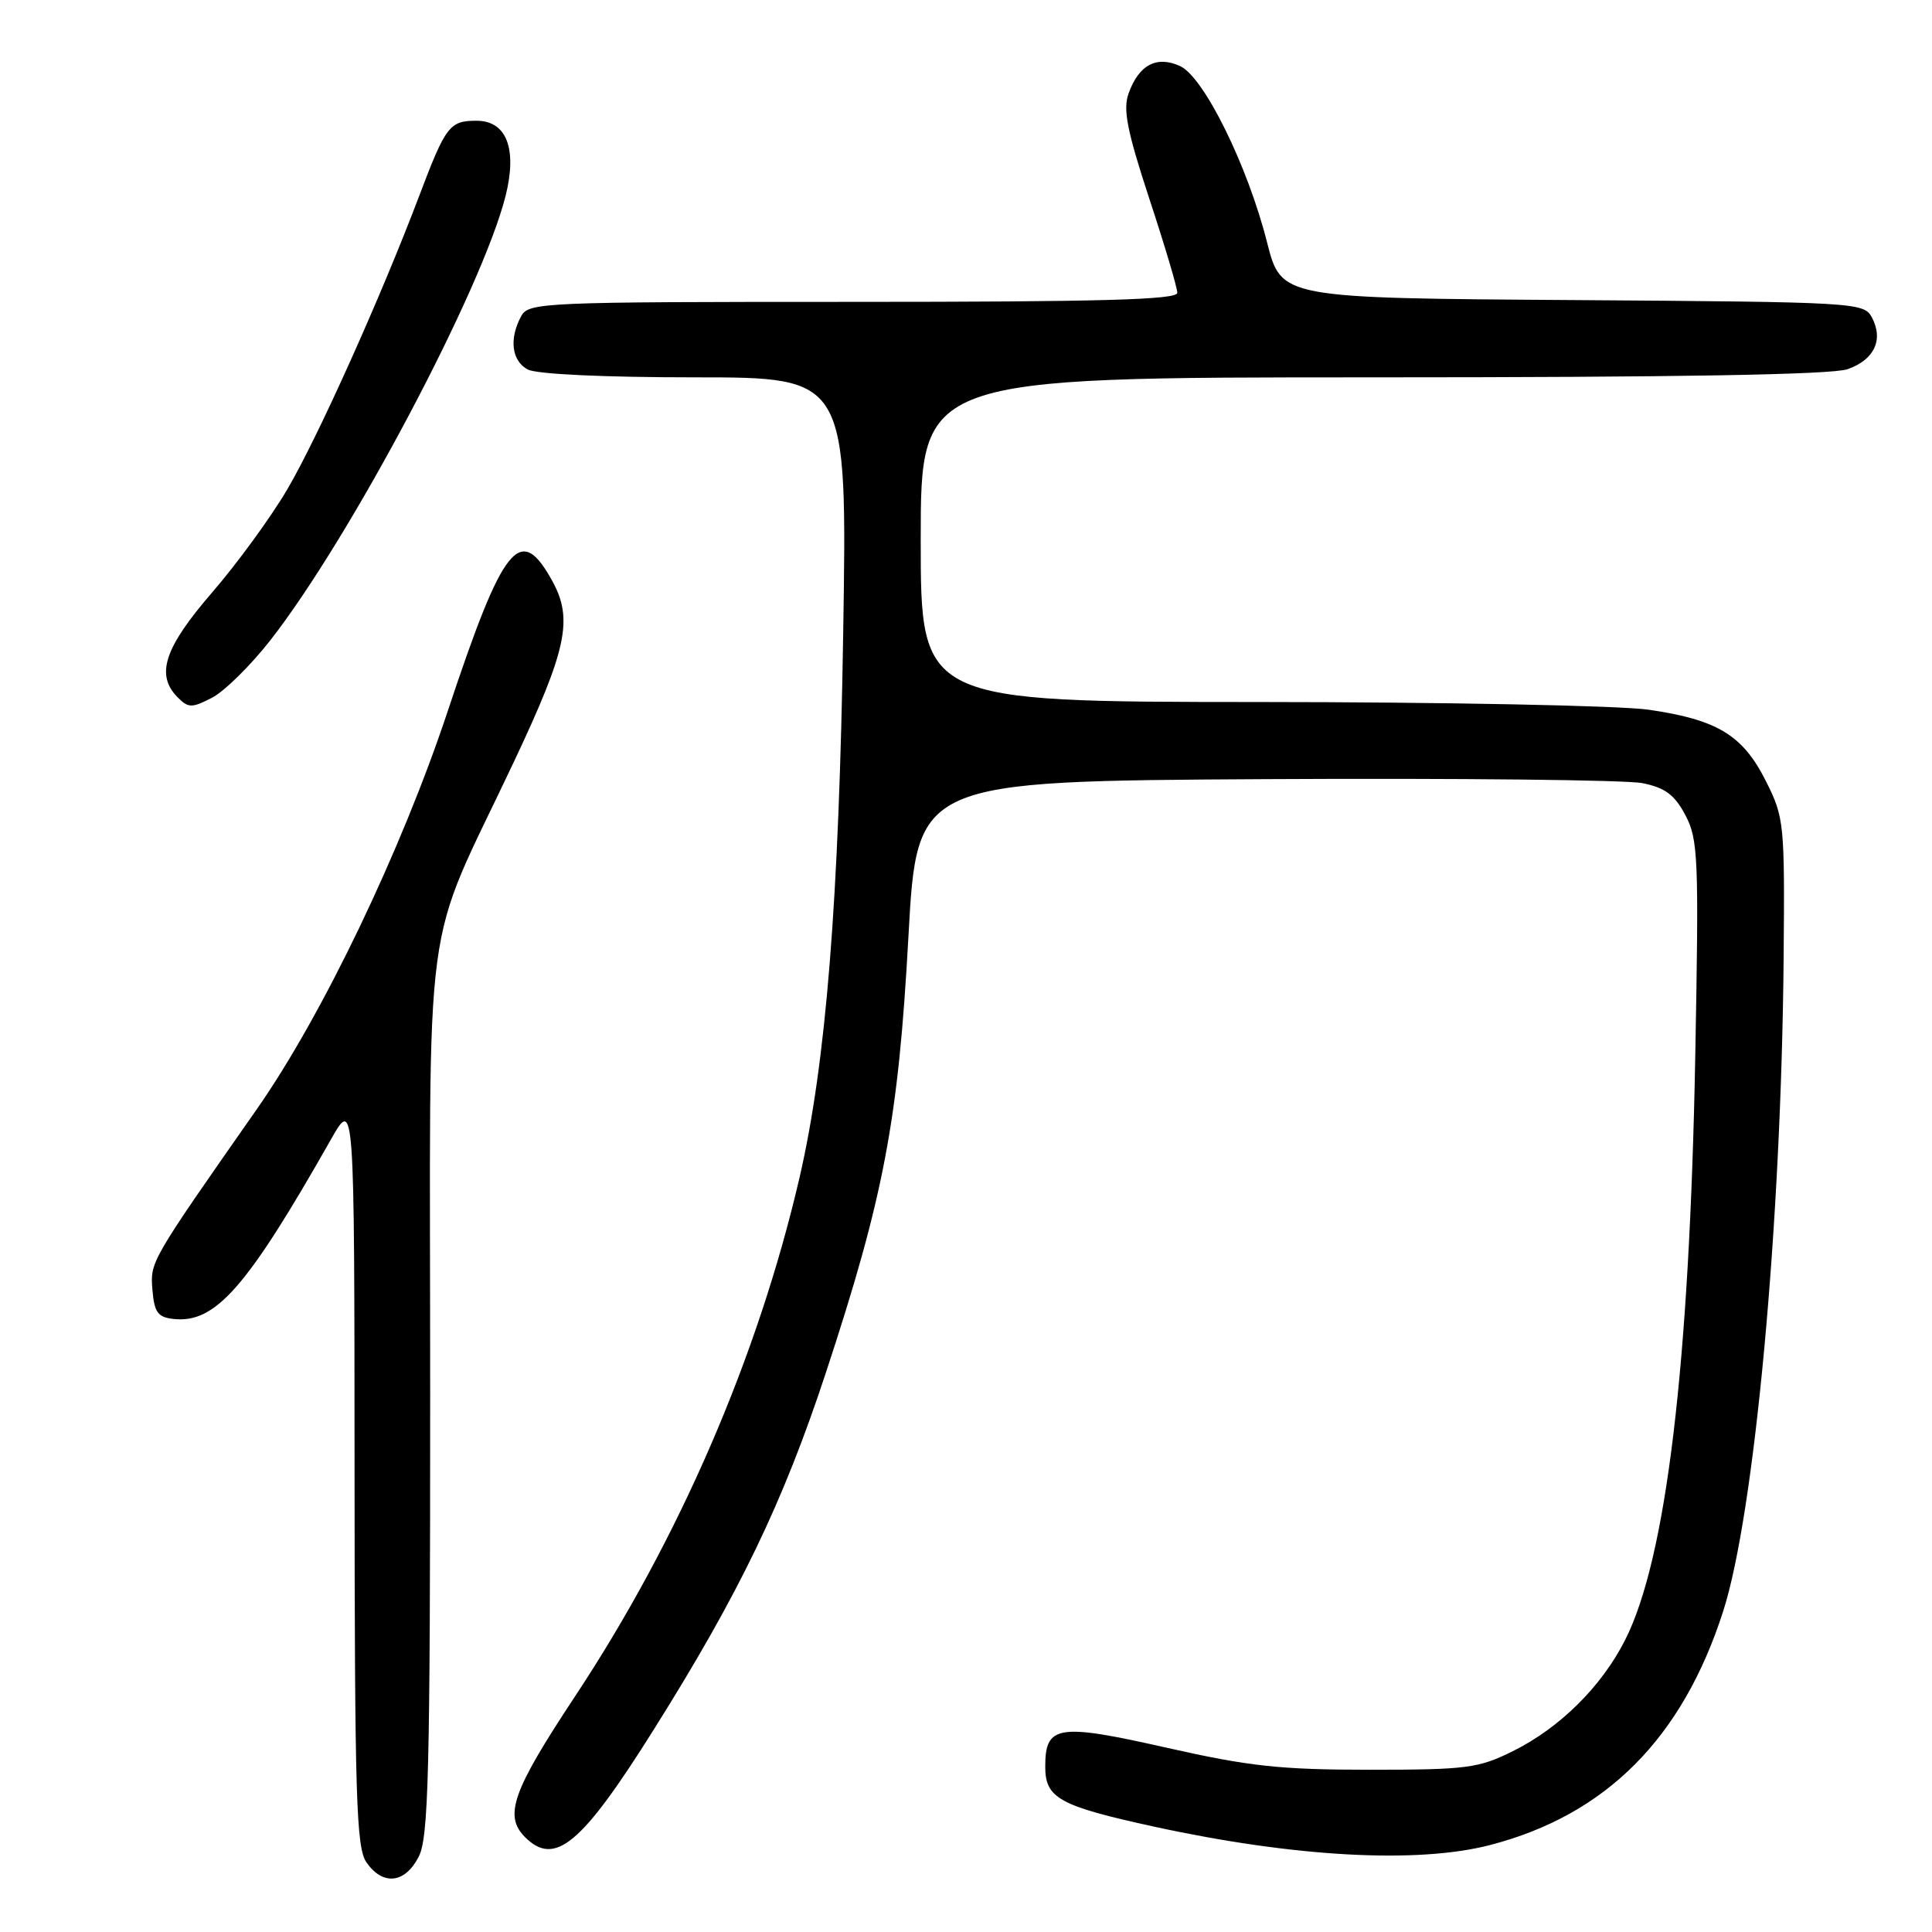 <?xml version="1.0" encoding="UTF-8" standalone="no"?>
<!DOCTYPE svg PUBLIC "-//W3C//DTD SVG 1.1//EN" "http://www.w3.org/Graphics/SVG/1.1/DTD/svg11.dtd" >
<svg xmlns="http://www.w3.org/2000/svg" xmlns:xlink="http://www.w3.org/1999/xlink" version="1.1" viewBox="0 0 256 256">
 <g >
 <path fill="currentColor"
d=" M 55.47 246.05 C 56.79 243.50 57.00 235.07 57.00 184.52 C 57.00 117.77 55.75 127.14 68.18 100.76 C 75.11 86.05 75.96 82.03 73.19 77.00 C 68.93 69.25 66.72 71.98 59.35 94.16 C 53.20 112.68 42.70 134.59 34.01 147.00 C 19.83 167.27 19.89 167.18 20.20 170.94 C 20.45 173.90 20.92 174.55 23.00 174.77 C 28.55 175.37 32.70 170.64 43.84 151.00 C 46.96 145.50 46.96 145.50 46.98 195.03 C 47.00 238.21 47.20 244.84 48.56 246.78 C 50.73 249.89 53.65 249.58 55.47 246.05 Z  M 197.47 244.47 C 212.82 240.47 222.92 230.33 228.33 213.50 C 232.49 200.53 236.03 162.35 236.34 127.00 C 236.49 109.10 236.42 108.34 234.00 103.52 C 230.94 97.41 227.57 95.36 218.45 94.04 C 214.63 93.49 191.36 93.03 166.75 93.02 C 122.00 93.00 122.00 93.00 122.00 71.50 C 122.00 50.00 122.00 50.00 181.85 50.00 C 222.25 50.00 242.71 49.65 244.81 48.92 C 248.36 47.68 249.61 45.01 248.03 42.05 C 246.97 40.08 245.95 40.02 208.36 39.76 C 169.77 39.50 169.77 39.50 167.90 32.14 C 165.31 21.91 159.52 10.20 156.36 8.75 C 153.25 7.34 150.90 8.59 149.54 12.39 C 148.78 14.52 149.35 17.37 152.29 26.33 C 154.33 32.52 156.00 38.13 156.00 38.80 C 156.00 39.72 145.88 40.00 113.04 40.00 C 71.58 40.00 70.03 40.07 69.04 41.93 C 67.43 44.93 67.81 47.83 69.93 48.96 C 71.08 49.58 80.05 50.00 92.06 50.00 C 112.26 50.00 112.26 50.00 111.73 83.75 C 111.18 119.32 109.45 140.86 105.95 156.00 C 100.44 179.79 89.97 203.97 76.16 224.83 C 67.89 237.33 66.74 240.59 69.57 243.43 C 73.52 247.38 77.07 244.41 86.64 229.16 C 97.98 211.10 103.76 199.10 109.44 181.87 C 117.13 158.50 119.04 148.42 120.37 124.13 C 121.50 103.50 121.50 103.50 167.63 103.24 C 193.00 103.10 215.50 103.34 217.63 103.77 C 220.65 104.38 221.90 105.32 223.33 108.03 C 225.02 111.23 225.12 113.69 224.63 140.00 C 223.87 180.87 220.79 206.51 215.35 217.28 C 212.23 223.46 206.69 228.95 200.46 232.04 C 195.90 234.30 194.36 234.50 181.50 234.50 C 169.65 234.50 165.52 234.05 154.62 231.59 C 140.14 228.32 138.50 228.57 138.50 234.10 C 138.50 238.27 140.35 239.29 152.92 242.04 C 171.52 246.09 187.81 246.98 197.47 244.47 Z  M 35.79 84.88 C 46.43 71.27 63.87 38.34 66.99 25.97 C 68.56 19.72 67.13 16.00 63.15 16.00 C 59.57 16.00 59.07 16.65 55.53 26.00 C 50.46 39.38 42.10 57.98 38.08 64.82 C 35.93 68.49 31.44 74.65 28.11 78.50 C 21.75 85.86 20.58 89.44 23.56 92.42 C 24.97 93.83 25.42 93.83 28.10 92.45 C 29.73 91.60 33.19 88.20 35.79 84.88 Z "/>
</g>
</svg>